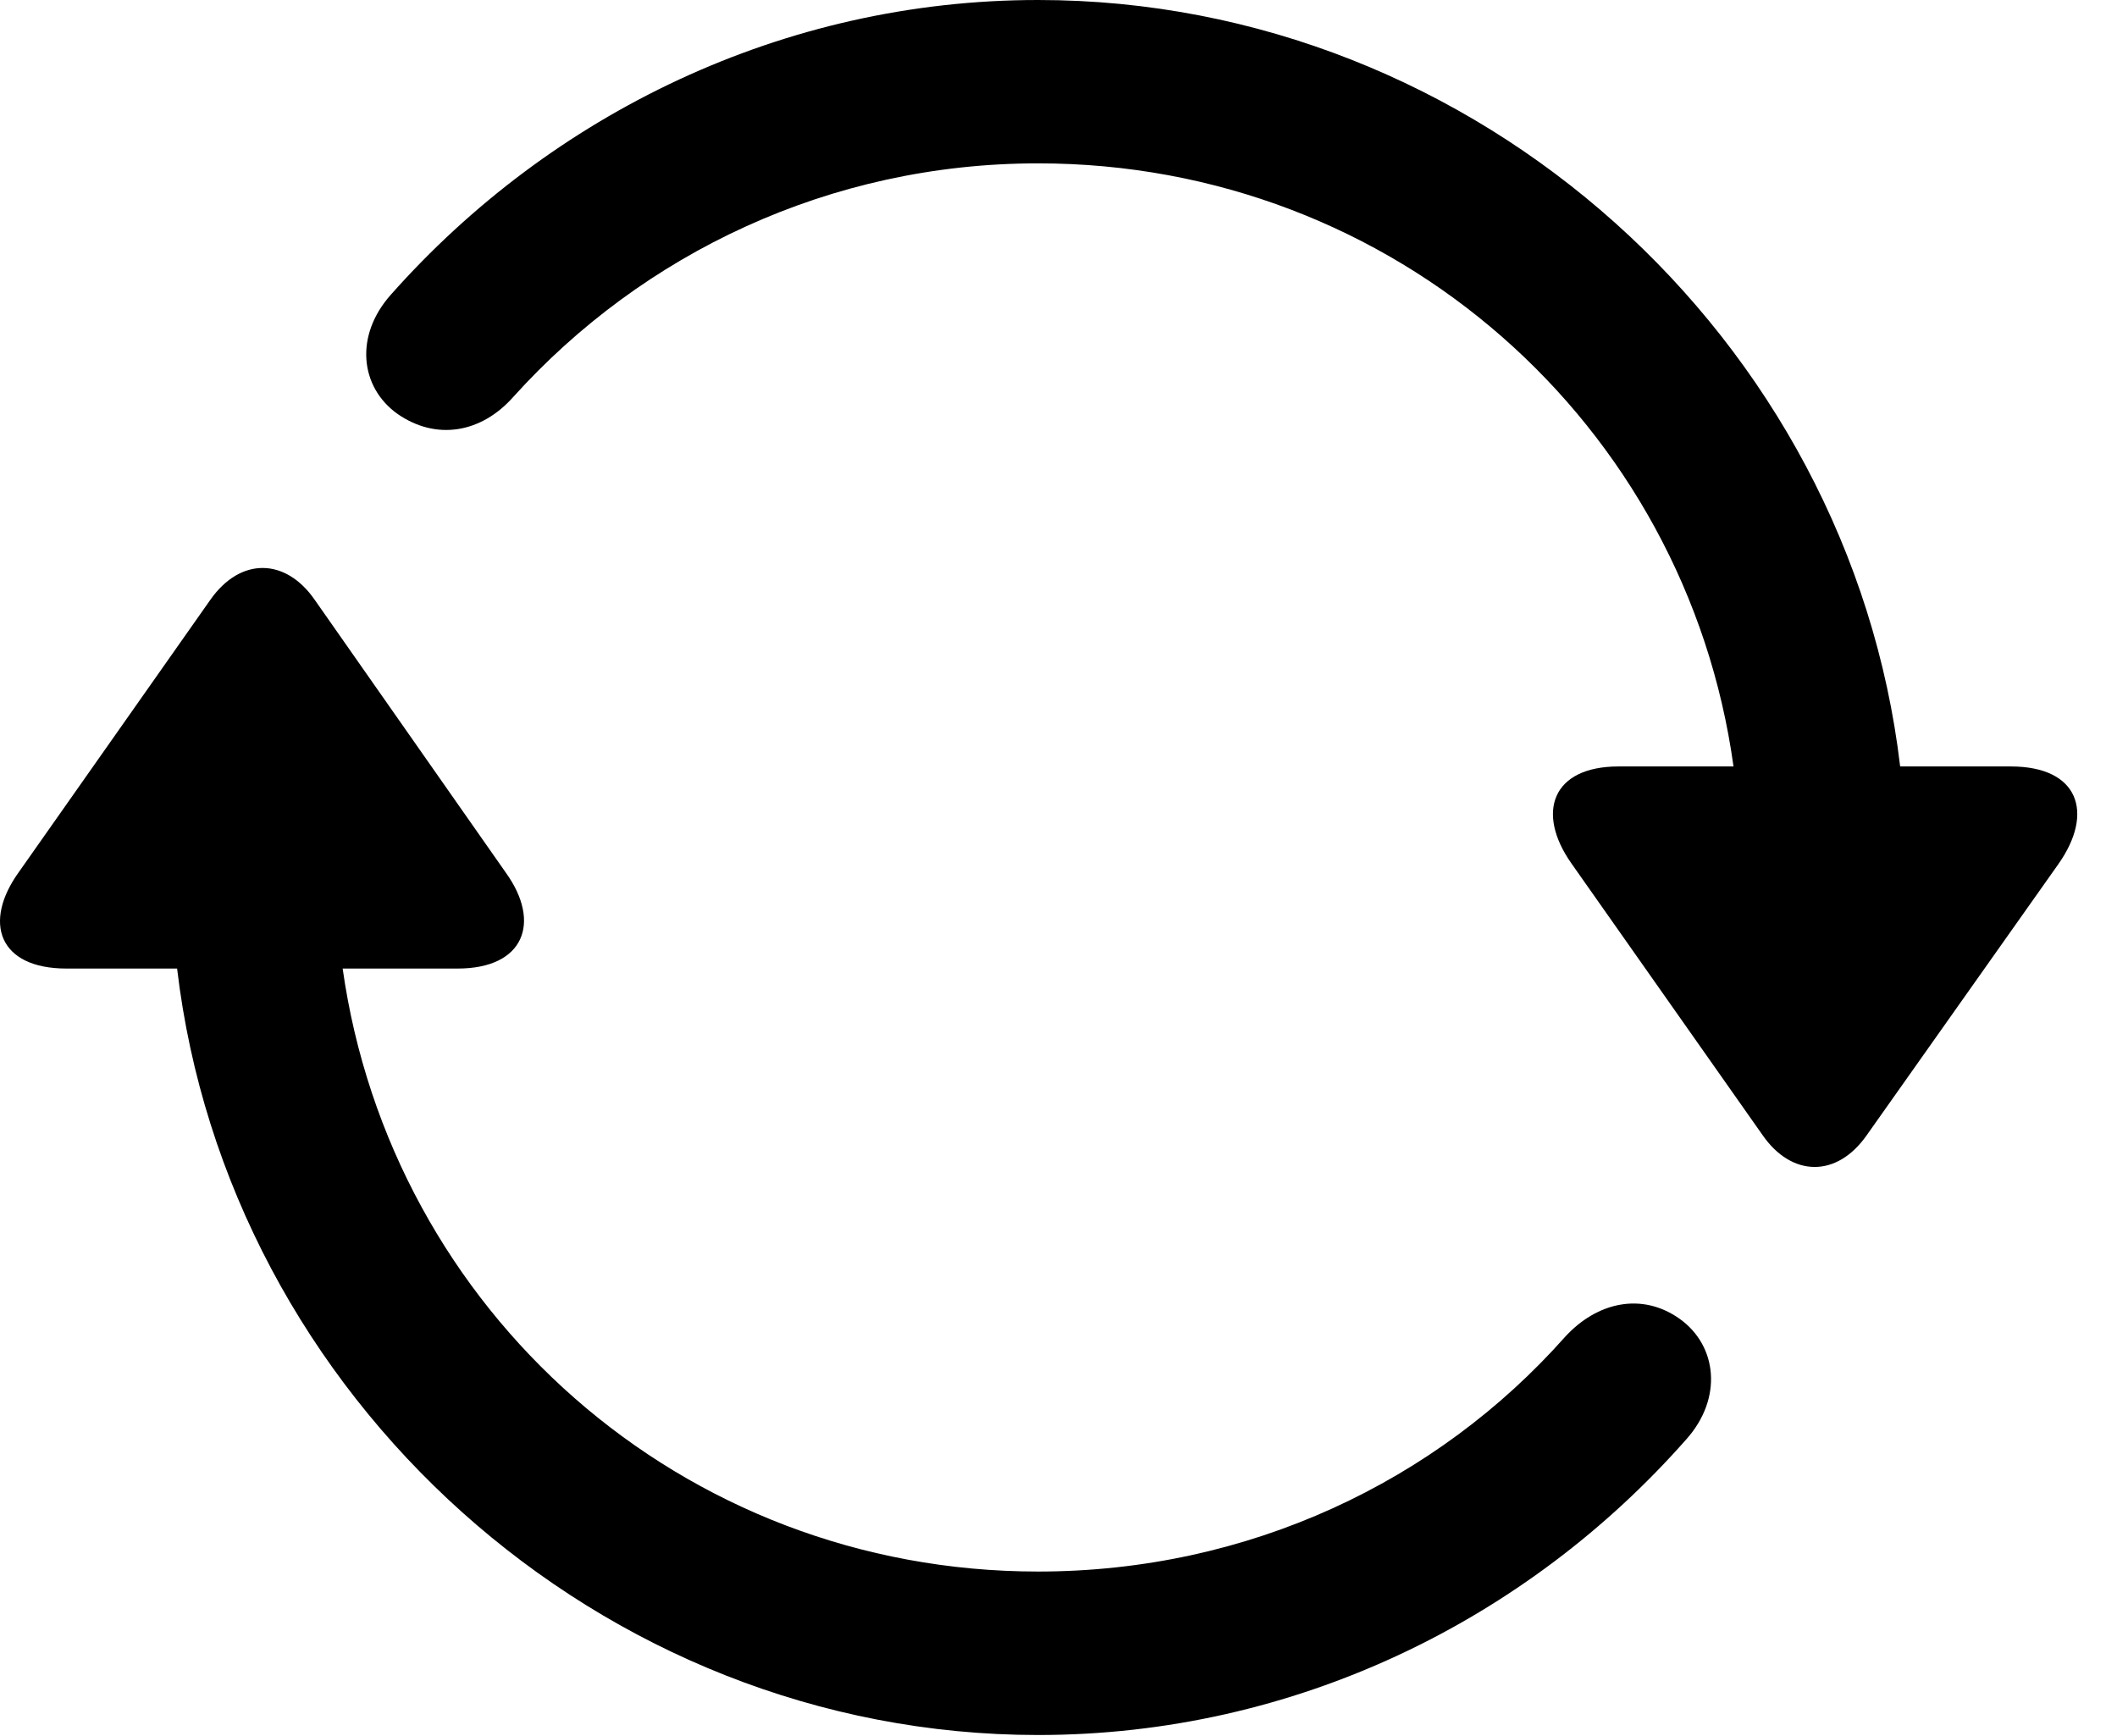 <svg version="1.1" xmlns="http://www.w3.org/2000/svg" xmlns:xlink="http://www.w3.org/1999/xlink" width="19.233" height="15.771" viewBox="0 0 19.233 15.771">
 <g>
  <rect height="15.771" opacity="0" width="19.233" x="0" y="0"/>
  <path d="M0.173 7.92C-0.159 8.379-0.012 8.799 0.603 8.799L1.609 8.799C2.068 12.685 5.447 15.762 9.431 15.762C11.765 15.762 13.874 14.717 15.32 13.076C15.652 12.705 15.603 12.227 15.261 11.982C14.919 11.738 14.509 11.826 14.216 12.148C13.054 13.457 11.345 14.277 9.431 14.277C6.189 14.277 3.552 11.904 3.113 8.799L4.158 8.799C4.763 8.799 4.919 8.379 4.597 7.93L2.859 5.449C2.595 5.068 2.185 5.059 1.911 5.449ZM3.552 2.676C3.22 3.047 3.269 3.516 3.611 3.76C3.962 4.004 4.372 3.936 4.665 3.604C5.837 2.305 7.536 1.484 9.431 1.484C12.673 1.484 15.32 3.857 15.749 6.963L14.704 6.963C14.099 6.963 13.953 7.383 14.275 7.842L16.013 10.312C16.277 10.693 16.687 10.703 16.96 10.312L18.699 7.852C19.031 7.383 18.884 6.963 18.269 6.963L17.263 6.963C16.804 3.076 13.425 0 9.431 0C7.117 0 5.007 1.035 3.552 2.676Z" fill="currentColor"/>
 </g>
</svg>
